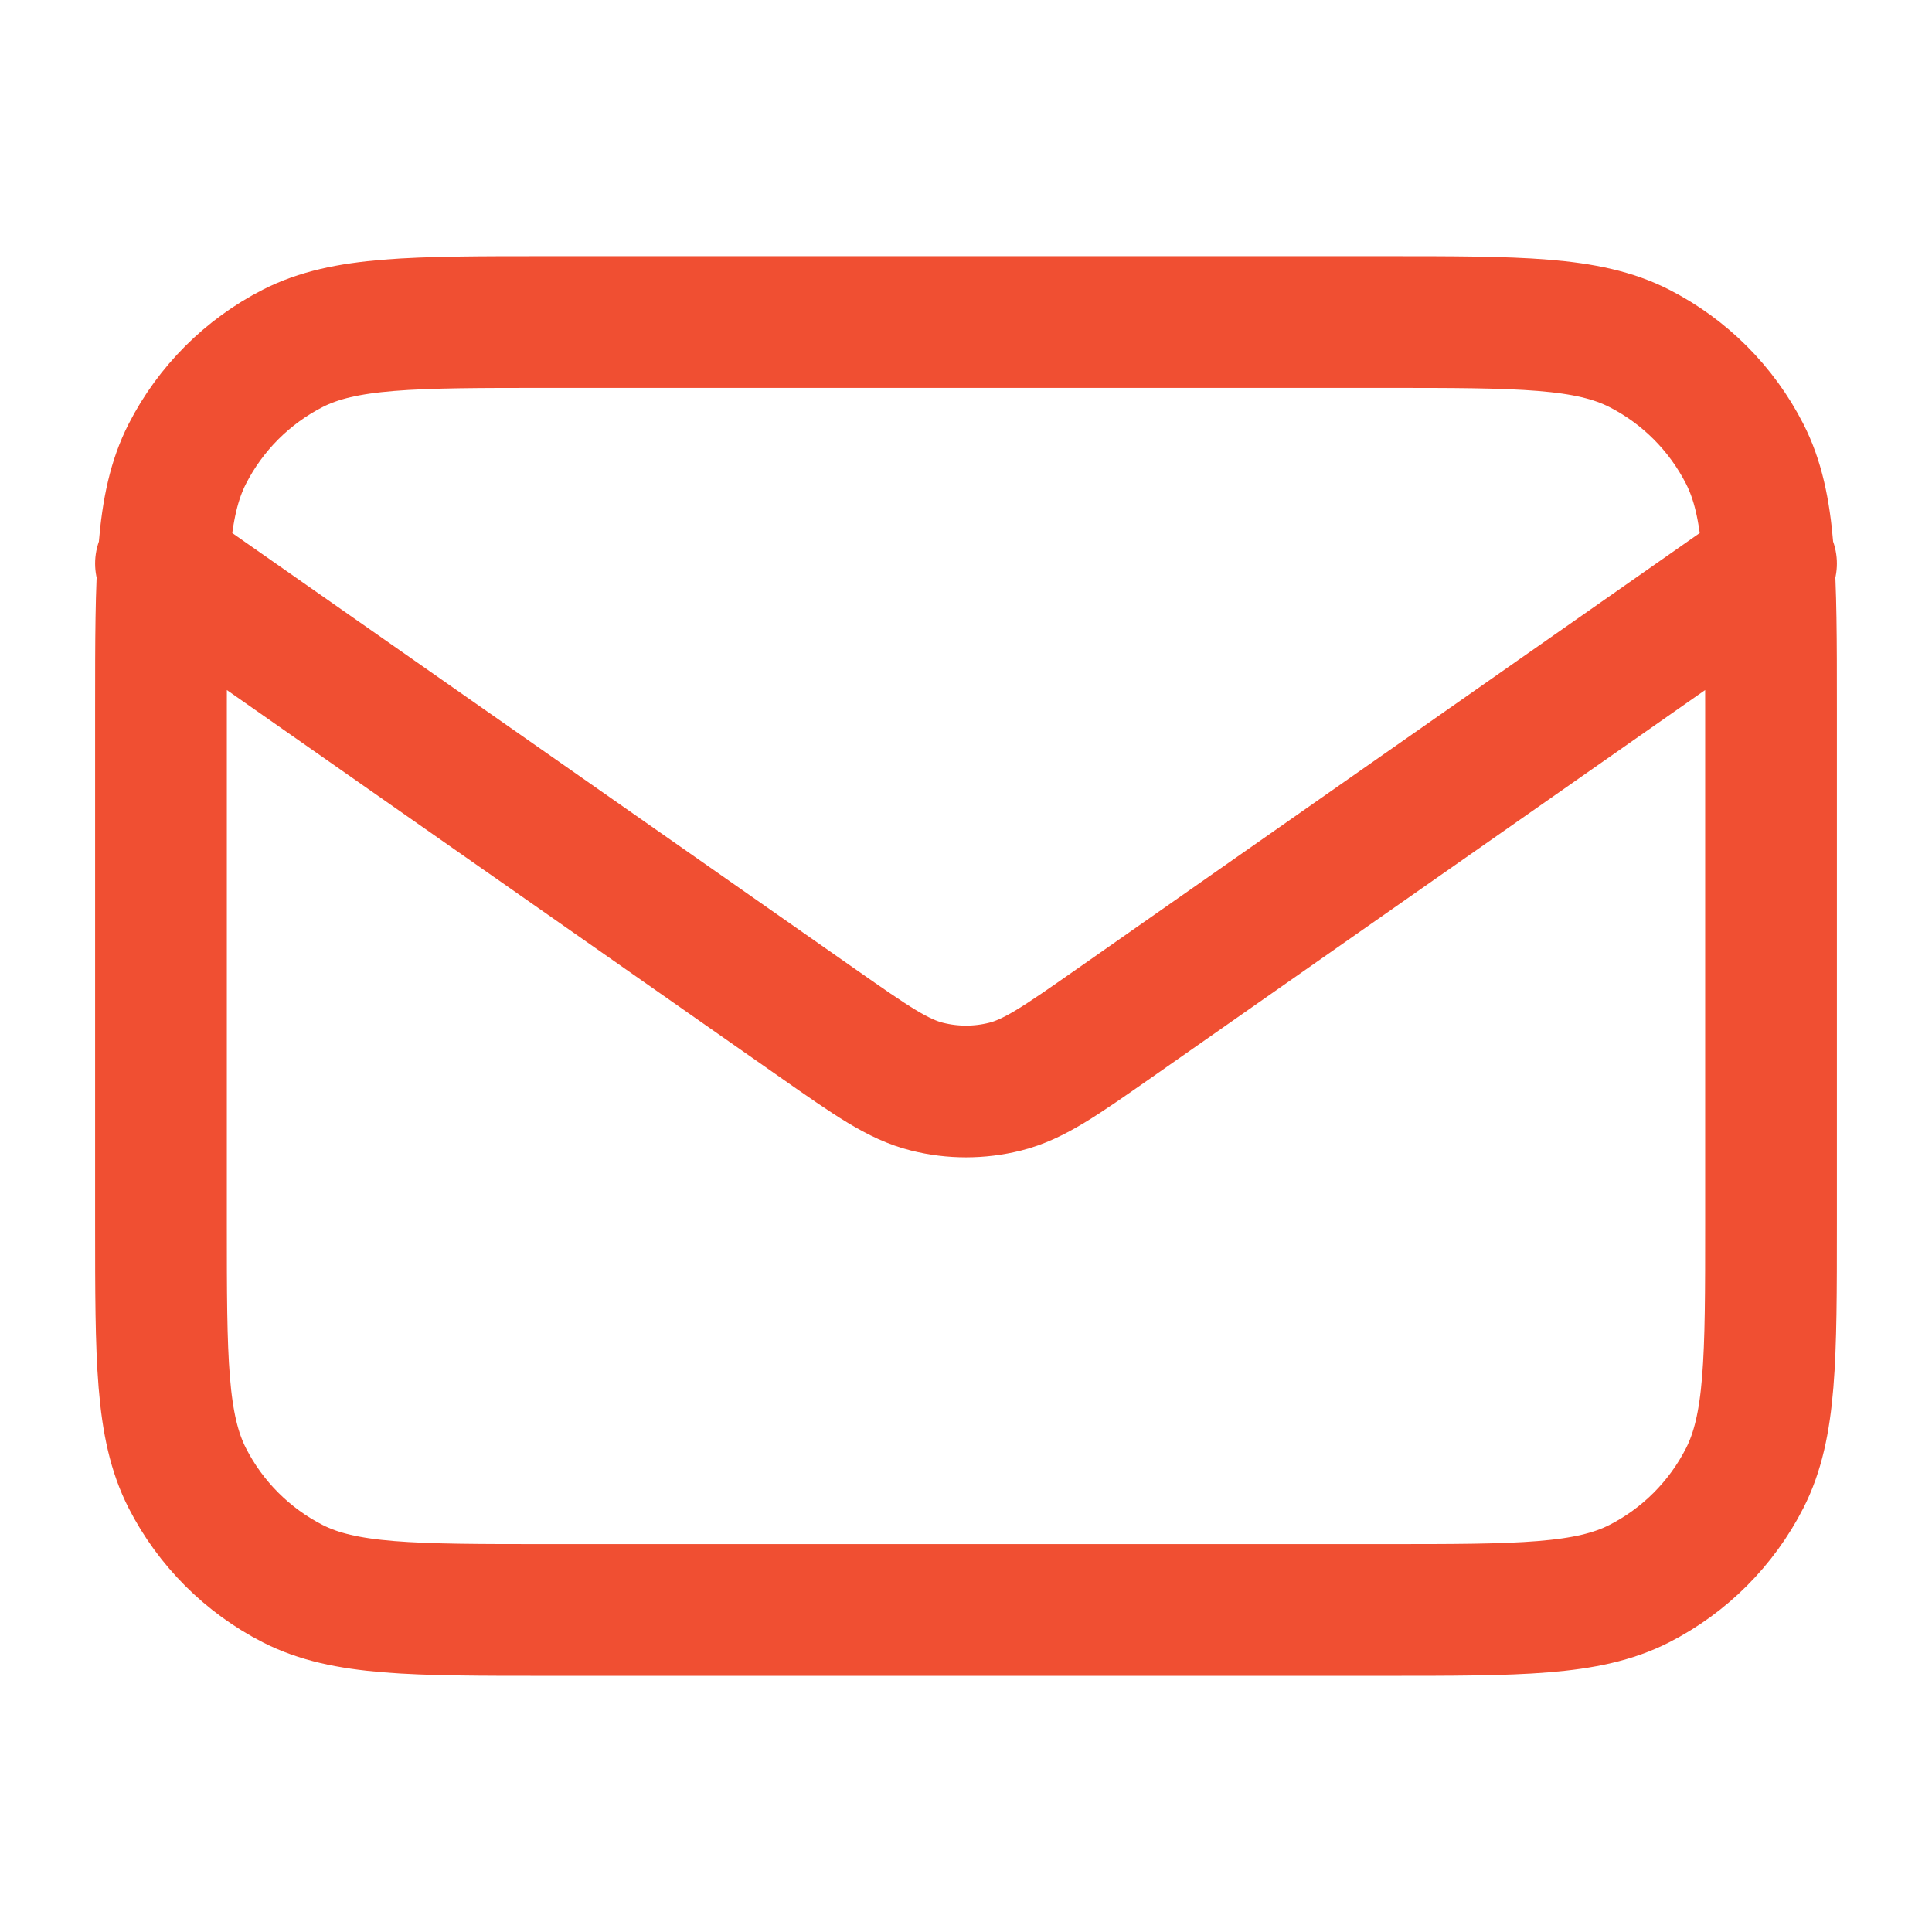 <svg width="22" height="22" viewBox="0 0 22 22" fill="none" xmlns="http://www.w3.org/2000/svg">
<path d="M1.833 6.417L9.318 11.656C9.924 12.08 10.227 12.292 10.557 12.374C10.848 12.447 11.152 12.447 11.444 12.374C11.773 12.292 12.076 12.08 12.682 11.656L20.167 6.417M6.234 18.333H15.767C17.307 18.333 18.077 18.333 18.665 18.034C19.183 17.77 19.603 17.349 19.867 16.832C20.167 16.244 20.167 15.473 20.167 13.933V8.067C20.167 6.526 20.167 5.756 19.867 5.168C19.603 4.651 19.183 4.23 18.665 3.966C18.077 3.667 17.307 3.667 15.767 3.667H6.234C4.693 3.667 3.923 3.667 3.335 3.966C2.818 4.23 2.397 4.651 2.133 5.168C1.833 5.756 1.833 6.526 1.833 8.067V13.933C1.833 15.473 1.833 16.244 2.133 16.832C2.397 17.349 2.818 17.77 3.335 18.034C3.923 18.333 4.693 18.333 6.234 18.333Z" stroke="#F04F32" stroke-width="1.5" stroke-linecap="round" stroke-linejoin="round"/>
</svg>
